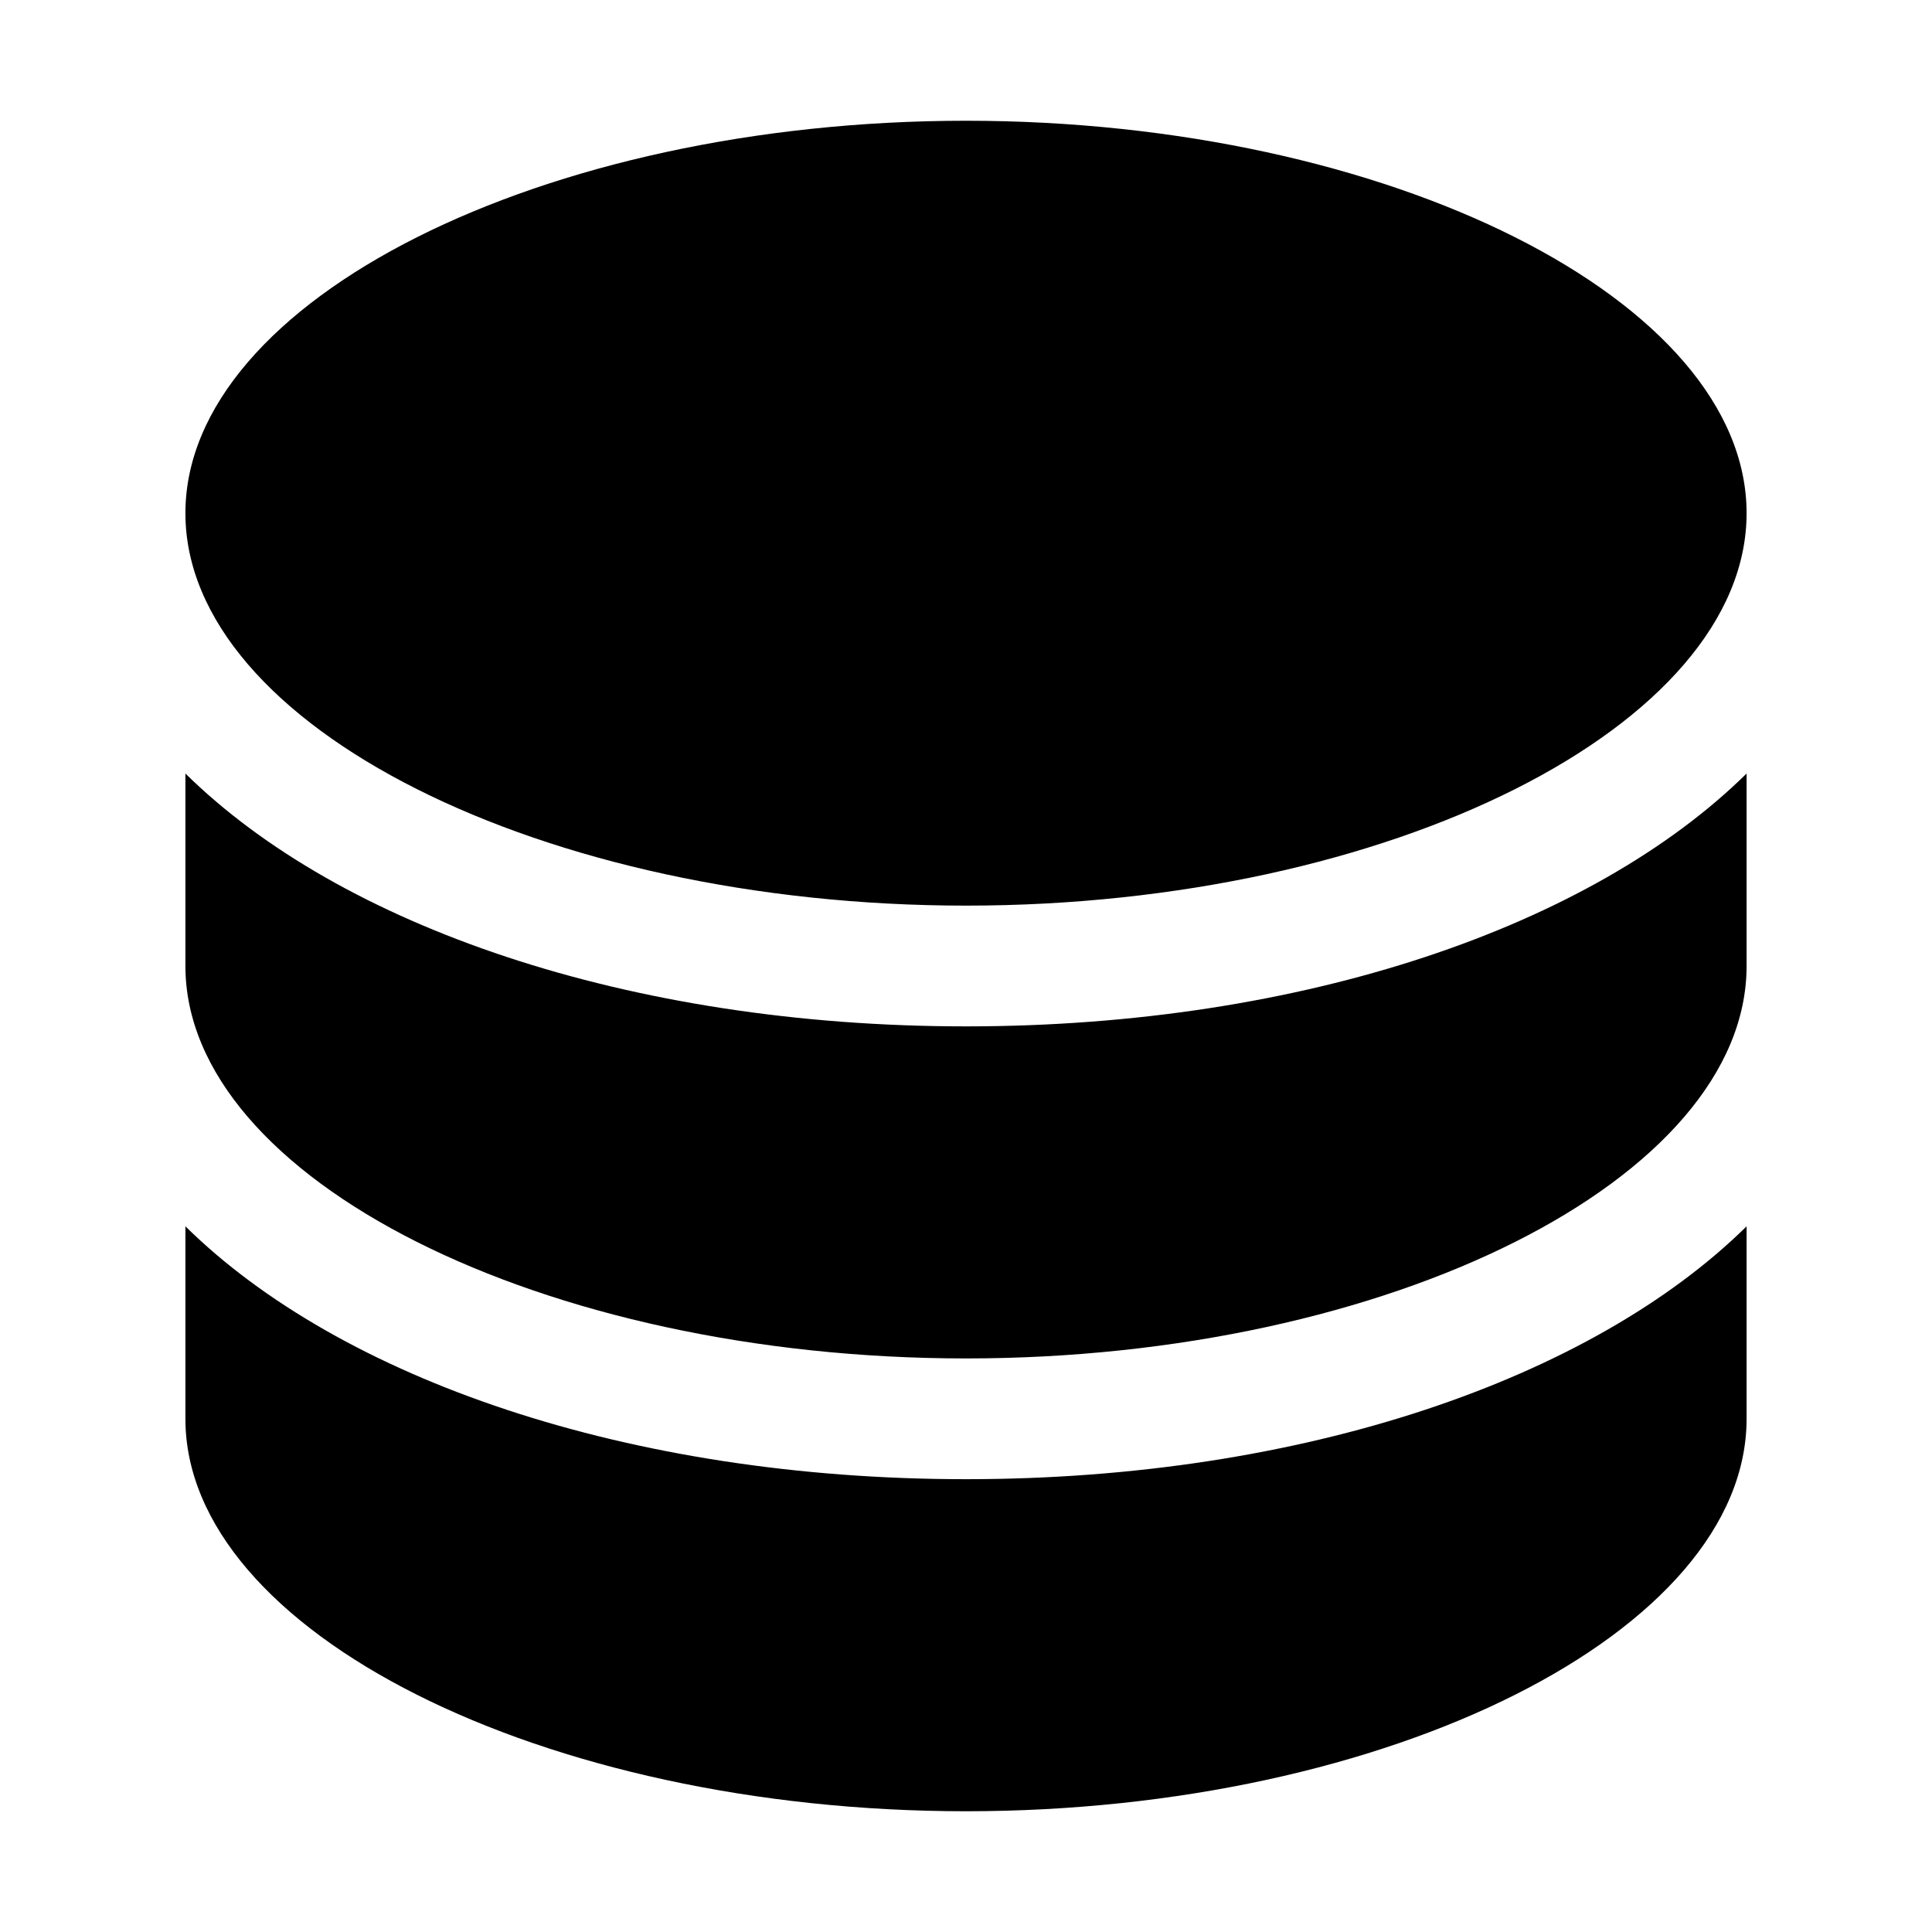 <svg xmlns="http://www.w3.org/2000/svg" viewBox="0 0 32 32">
  <path d="M3.071 8.5C3.071 4.977 8.991 2 16 2s12.929 2.977 12.929 6.5S23.009 15 16 15 3.071 12.023 3.071 8.5Zm0 4.312V16c0 3.523 5.92 6.5 12.929 6.5s12.929-2.977 12.929-6.5v-3.188C26.368 15.336 21.589 17 16 17S5.632 15.336 3.071 12.812Zm0 7.5V23.5c0 3.523 5.92 6.5 12.929 6.5s12.929-2.977 12.929-6.5v-3.188C26.368 22.835 21.589 24.5 16 24.5S5.632 22.836 3.071 20.312Z"/>
</svg>
